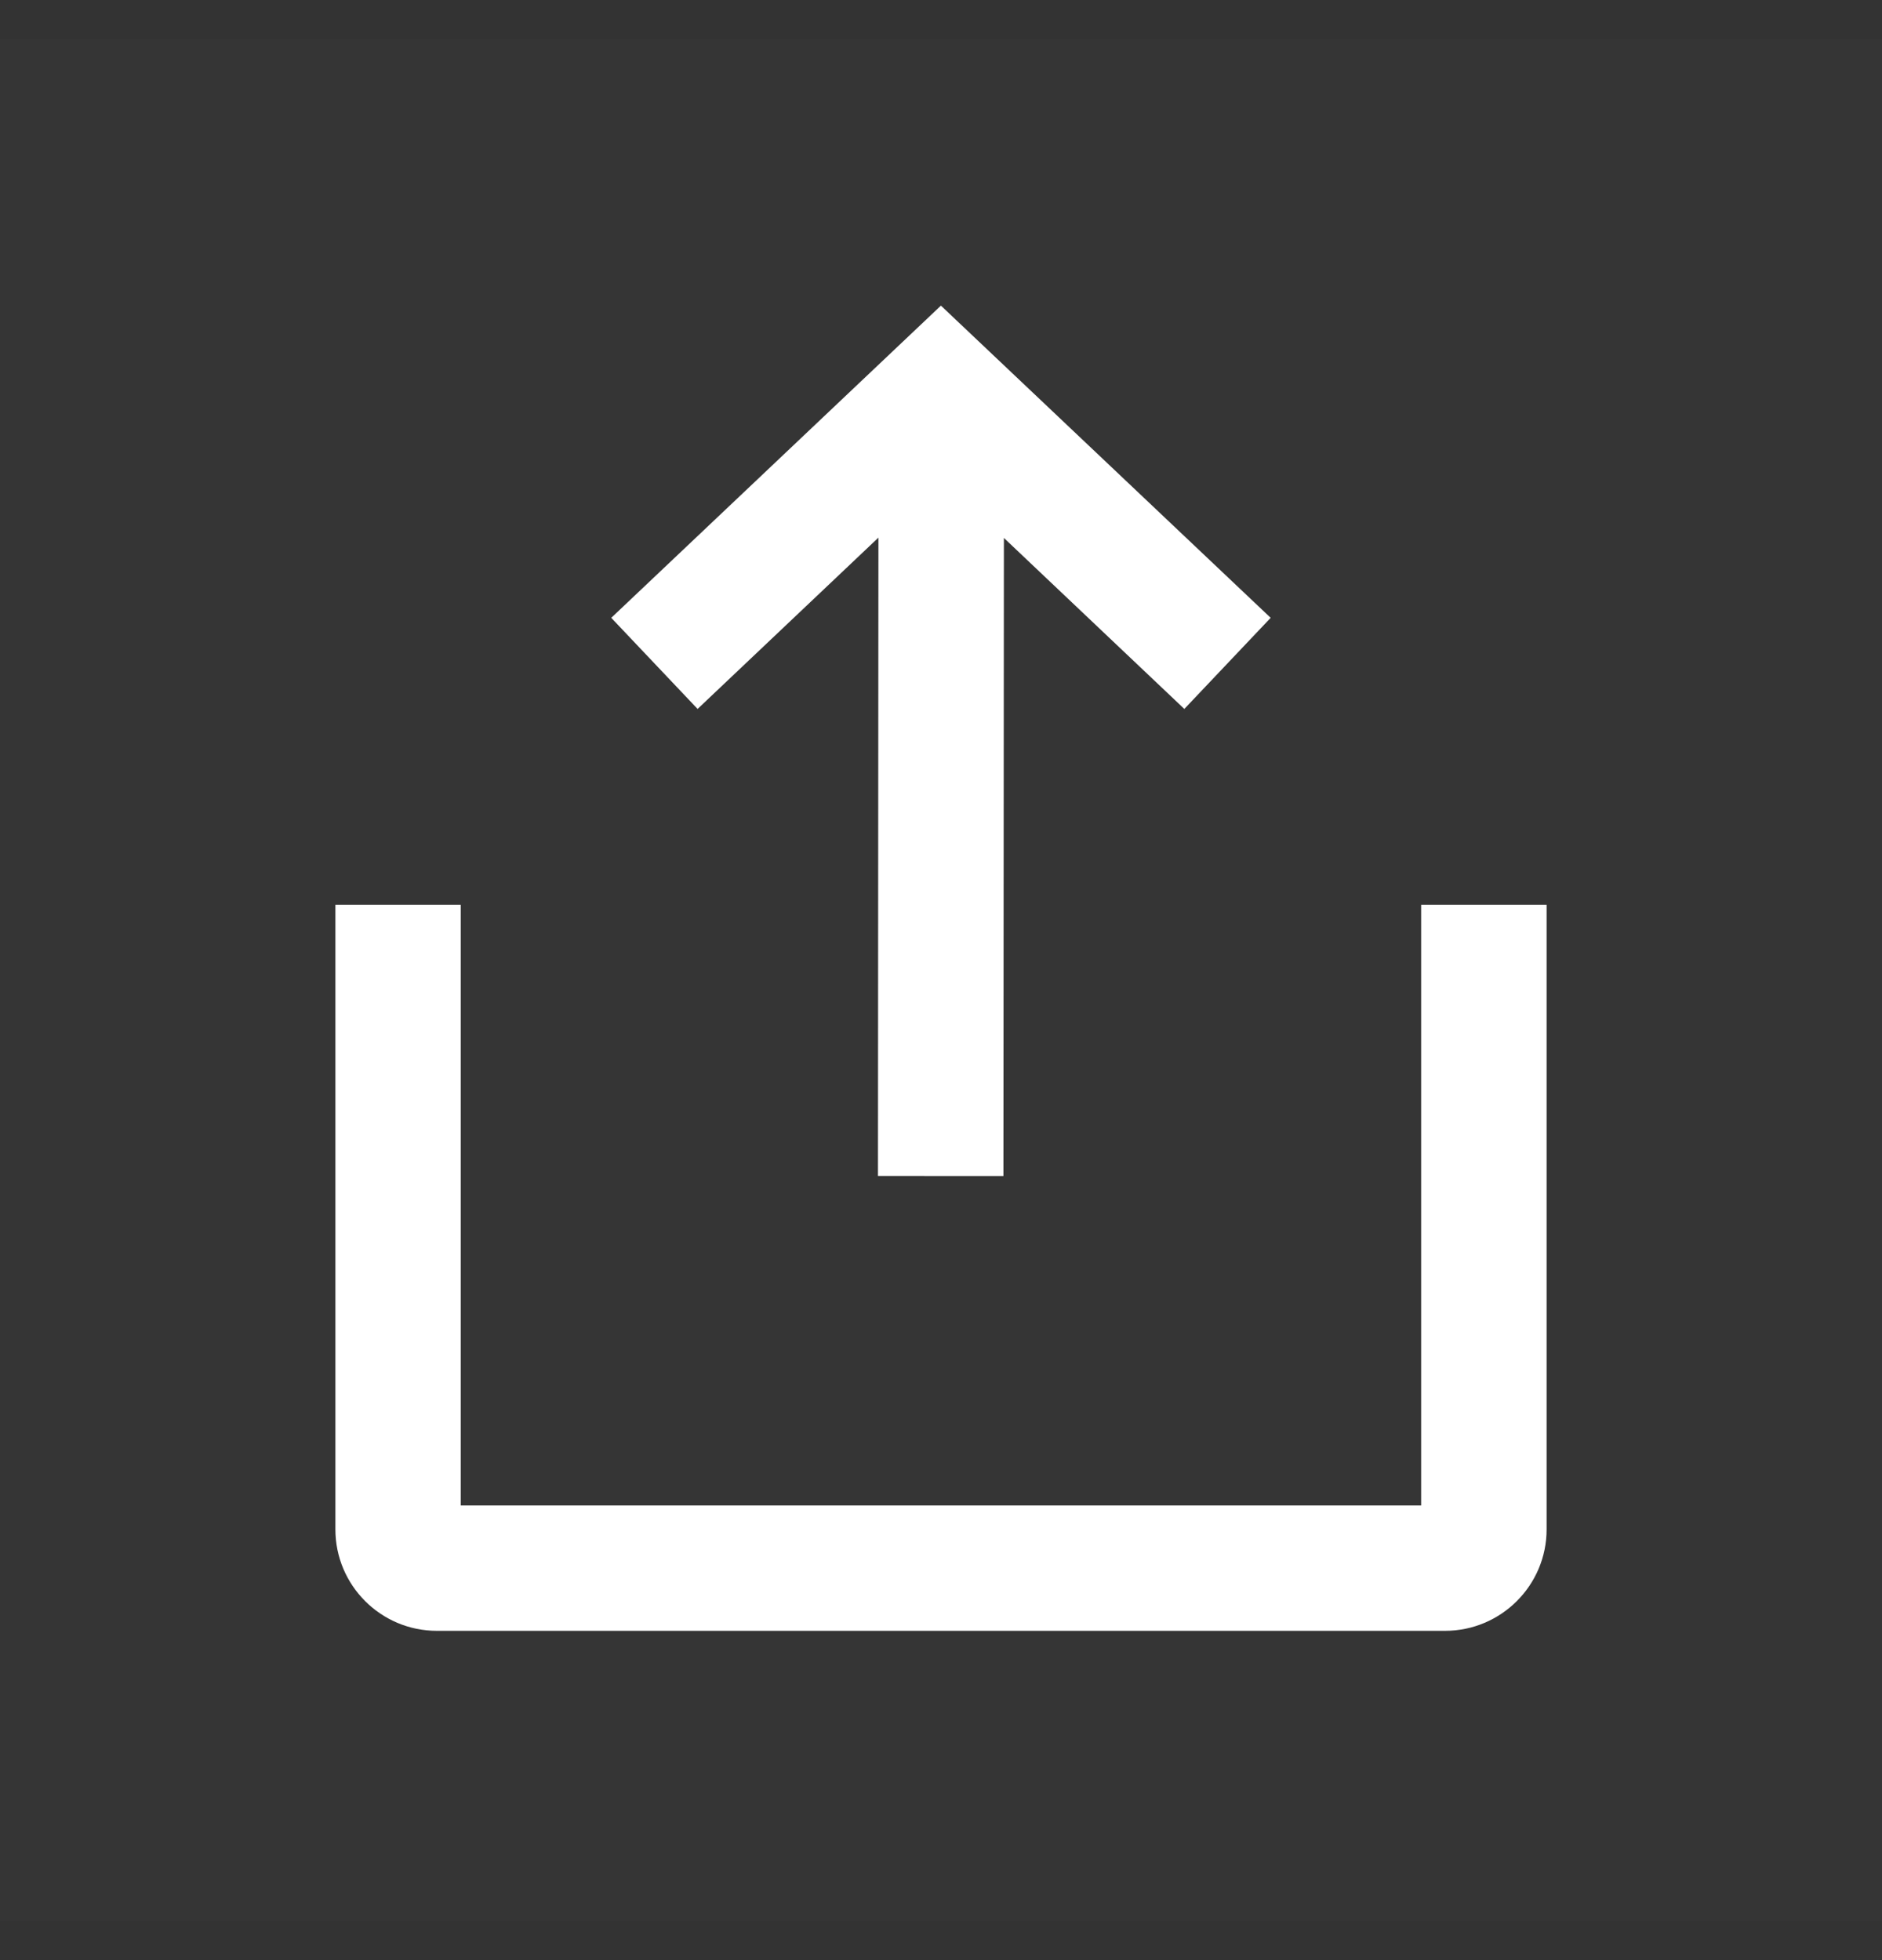 <svg width="24" height="25" viewBox="0 0 24 25" fill="none" xmlns="http://www.w3.org/2000/svg">
<rect x="0" y="0" width="24" height="25" fill="#333333" stroke="none"/>
<g opacity="0.01">
<rect y="0.5" width="24" height="24" fill="white"/>
<rect opacity="0.7" x="2" y="2.5" width="20" height="20" fill="white"/>
</g>
<path fill-rule="evenodd" clip-rule="evenodd" d="M18.123 11.539V19.201H5.876V11.539H4.277V19.506C4.277 20.22 4.857 20.8 5.571 20.8H18.428C19.142 20.8 19.723 20.22 19.723 19.506V11.539H18.123Z" fill="white"/>
<path fill-rule="evenodd" clip-rule="evenodd" d="M11.202 6.857L11.196 14.999L12.796 15L12.802 6.861L15.103 9.042L16.204 7.88L11.999 3.898L7.795 7.88L8.896 9.042L11.202 6.857Z" fill="white"/>
</svg>
